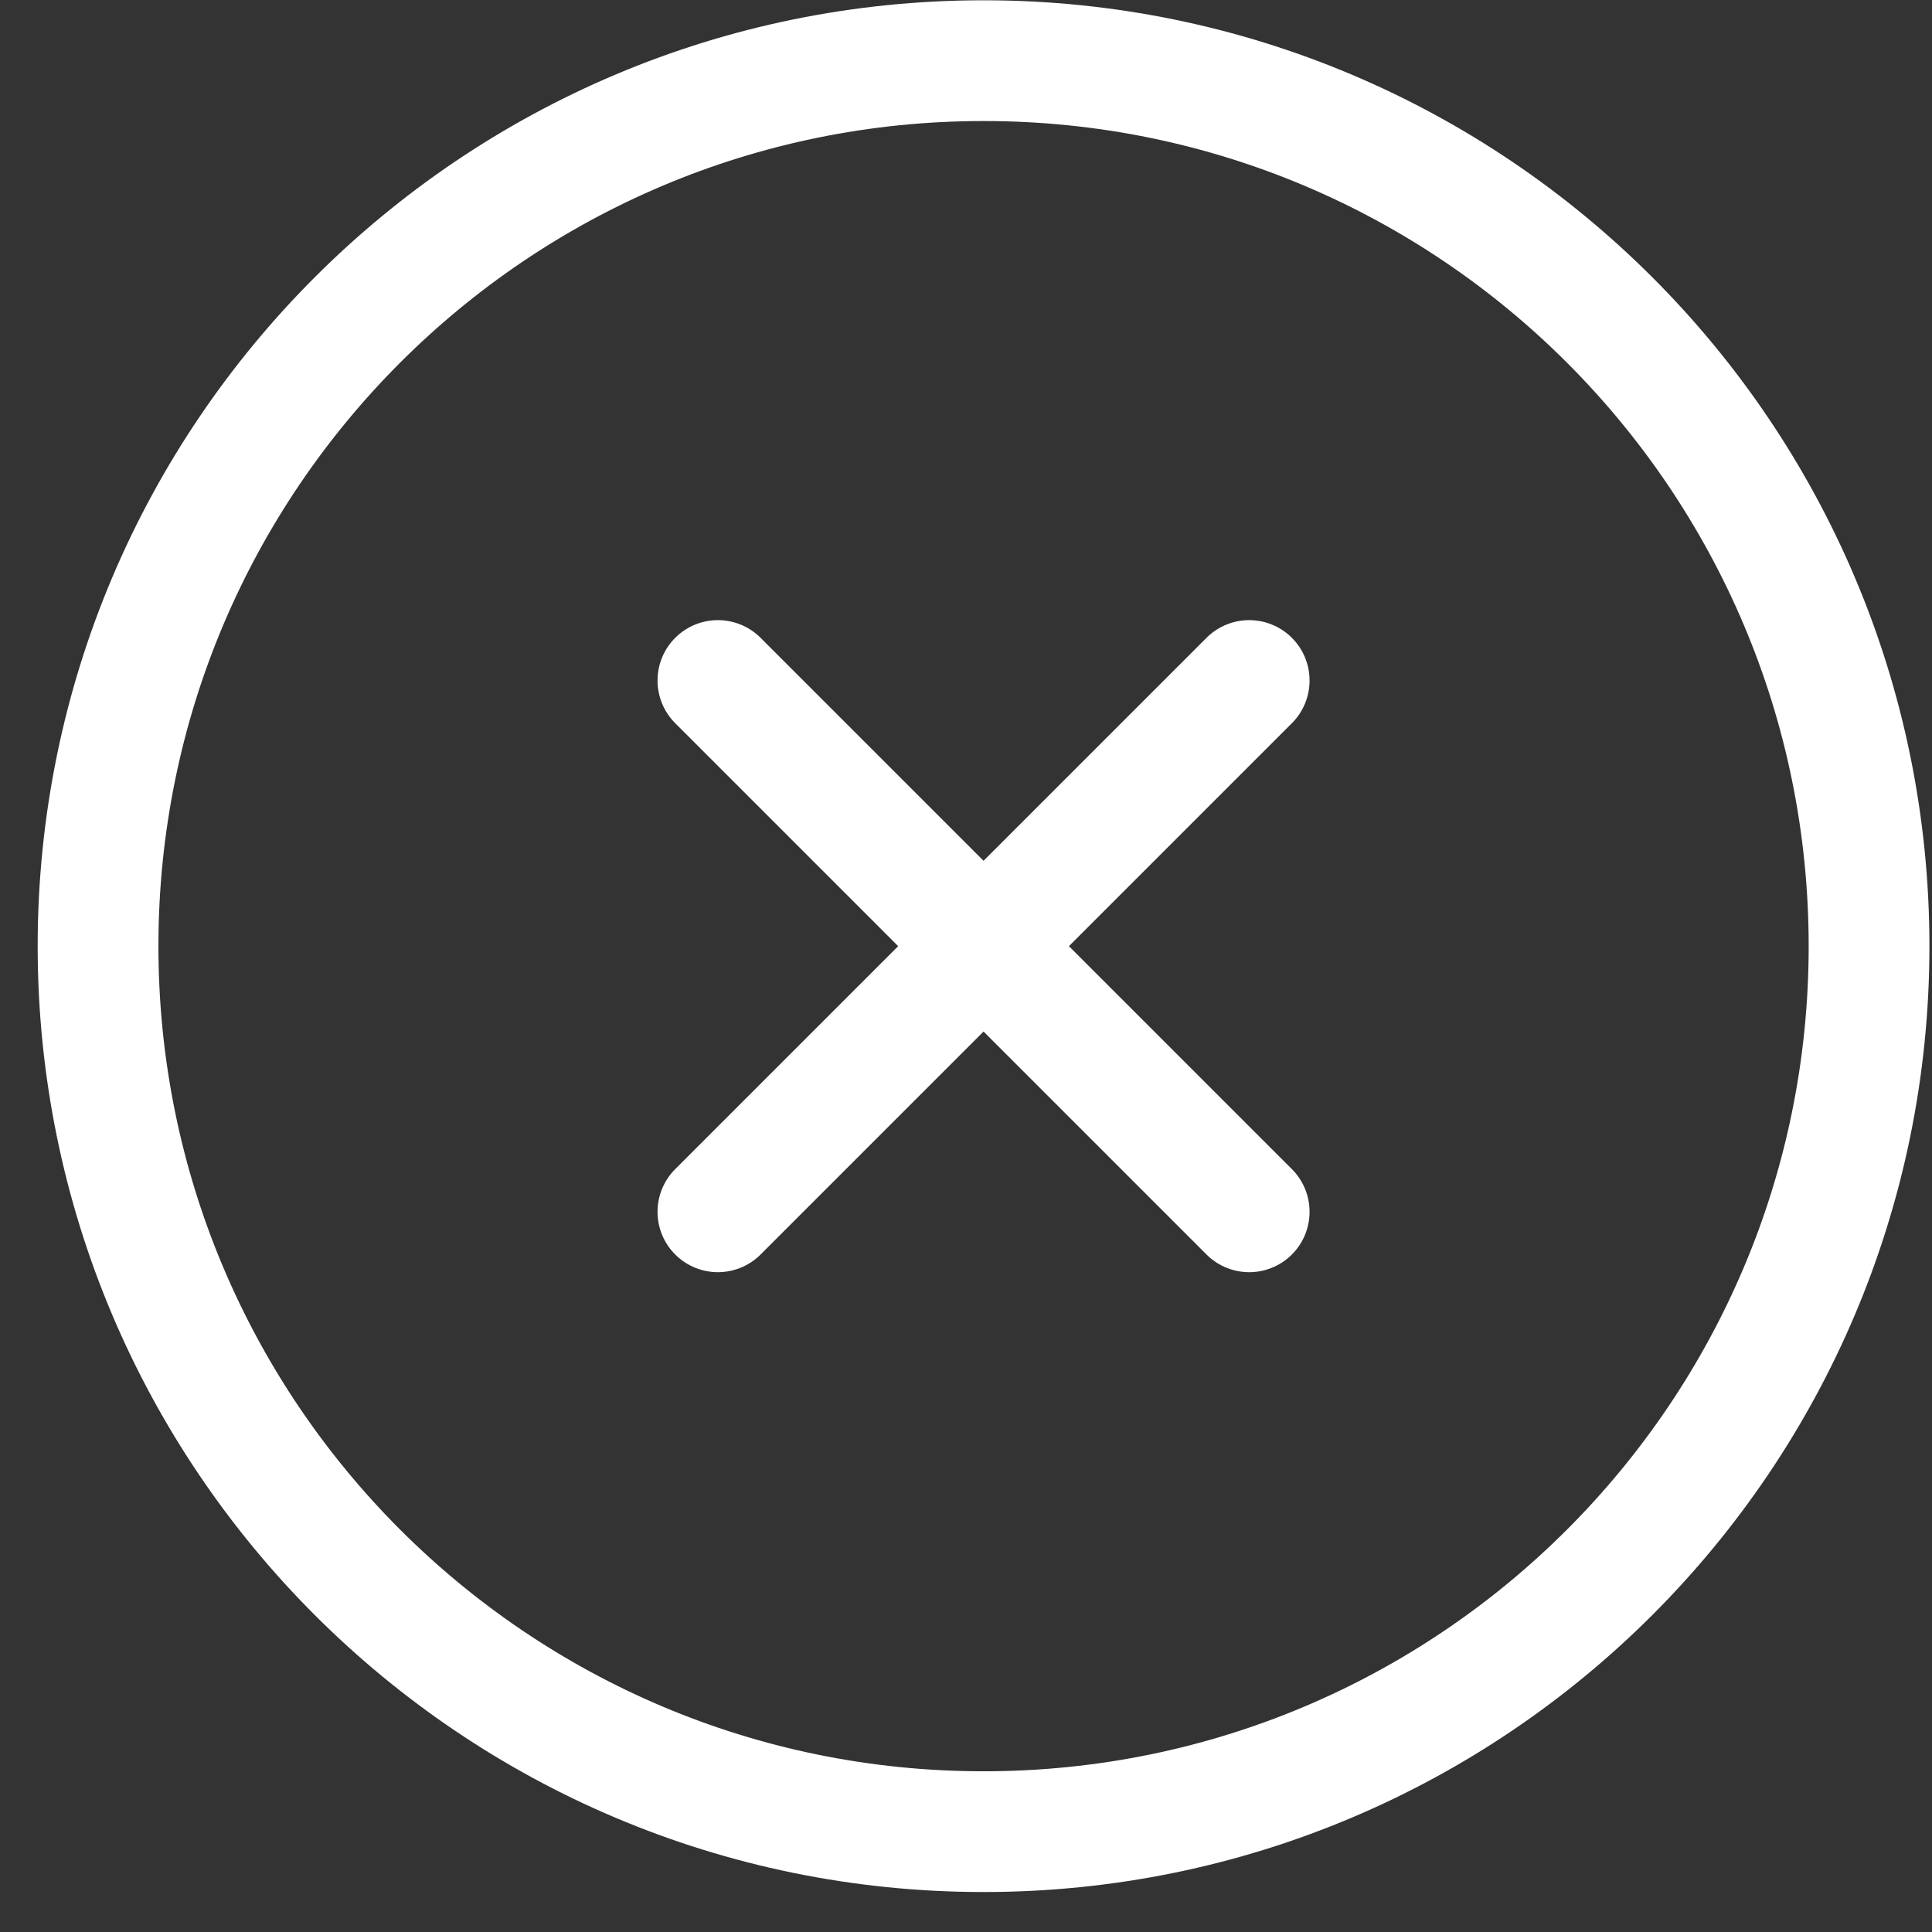 <svg width="48" height="48" viewBox="0 0 48 48" fill="none" xmlns="http://www.w3.org/2000/svg">
<rect x="0" y="0" width="48" height="48" fill="#333333" stroke="none"/>
<path d="M31.036 16.907L17.836 30.107M17.836 16.907L31.036 30.107M46.436 23.507C46.436 35.657 36.586 45.507 24.436 45.507C12.286 45.507 2.436 35.657 2.436 23.507C2.436 11.356 12.286 1.507 24.436 1.507C36.586 1.507 46.436 11.356 46.436 23.507Z" stroke="white" stroke-width="3" stroke-linecap="round" stroke-linejoin="round"/>
</svg>
